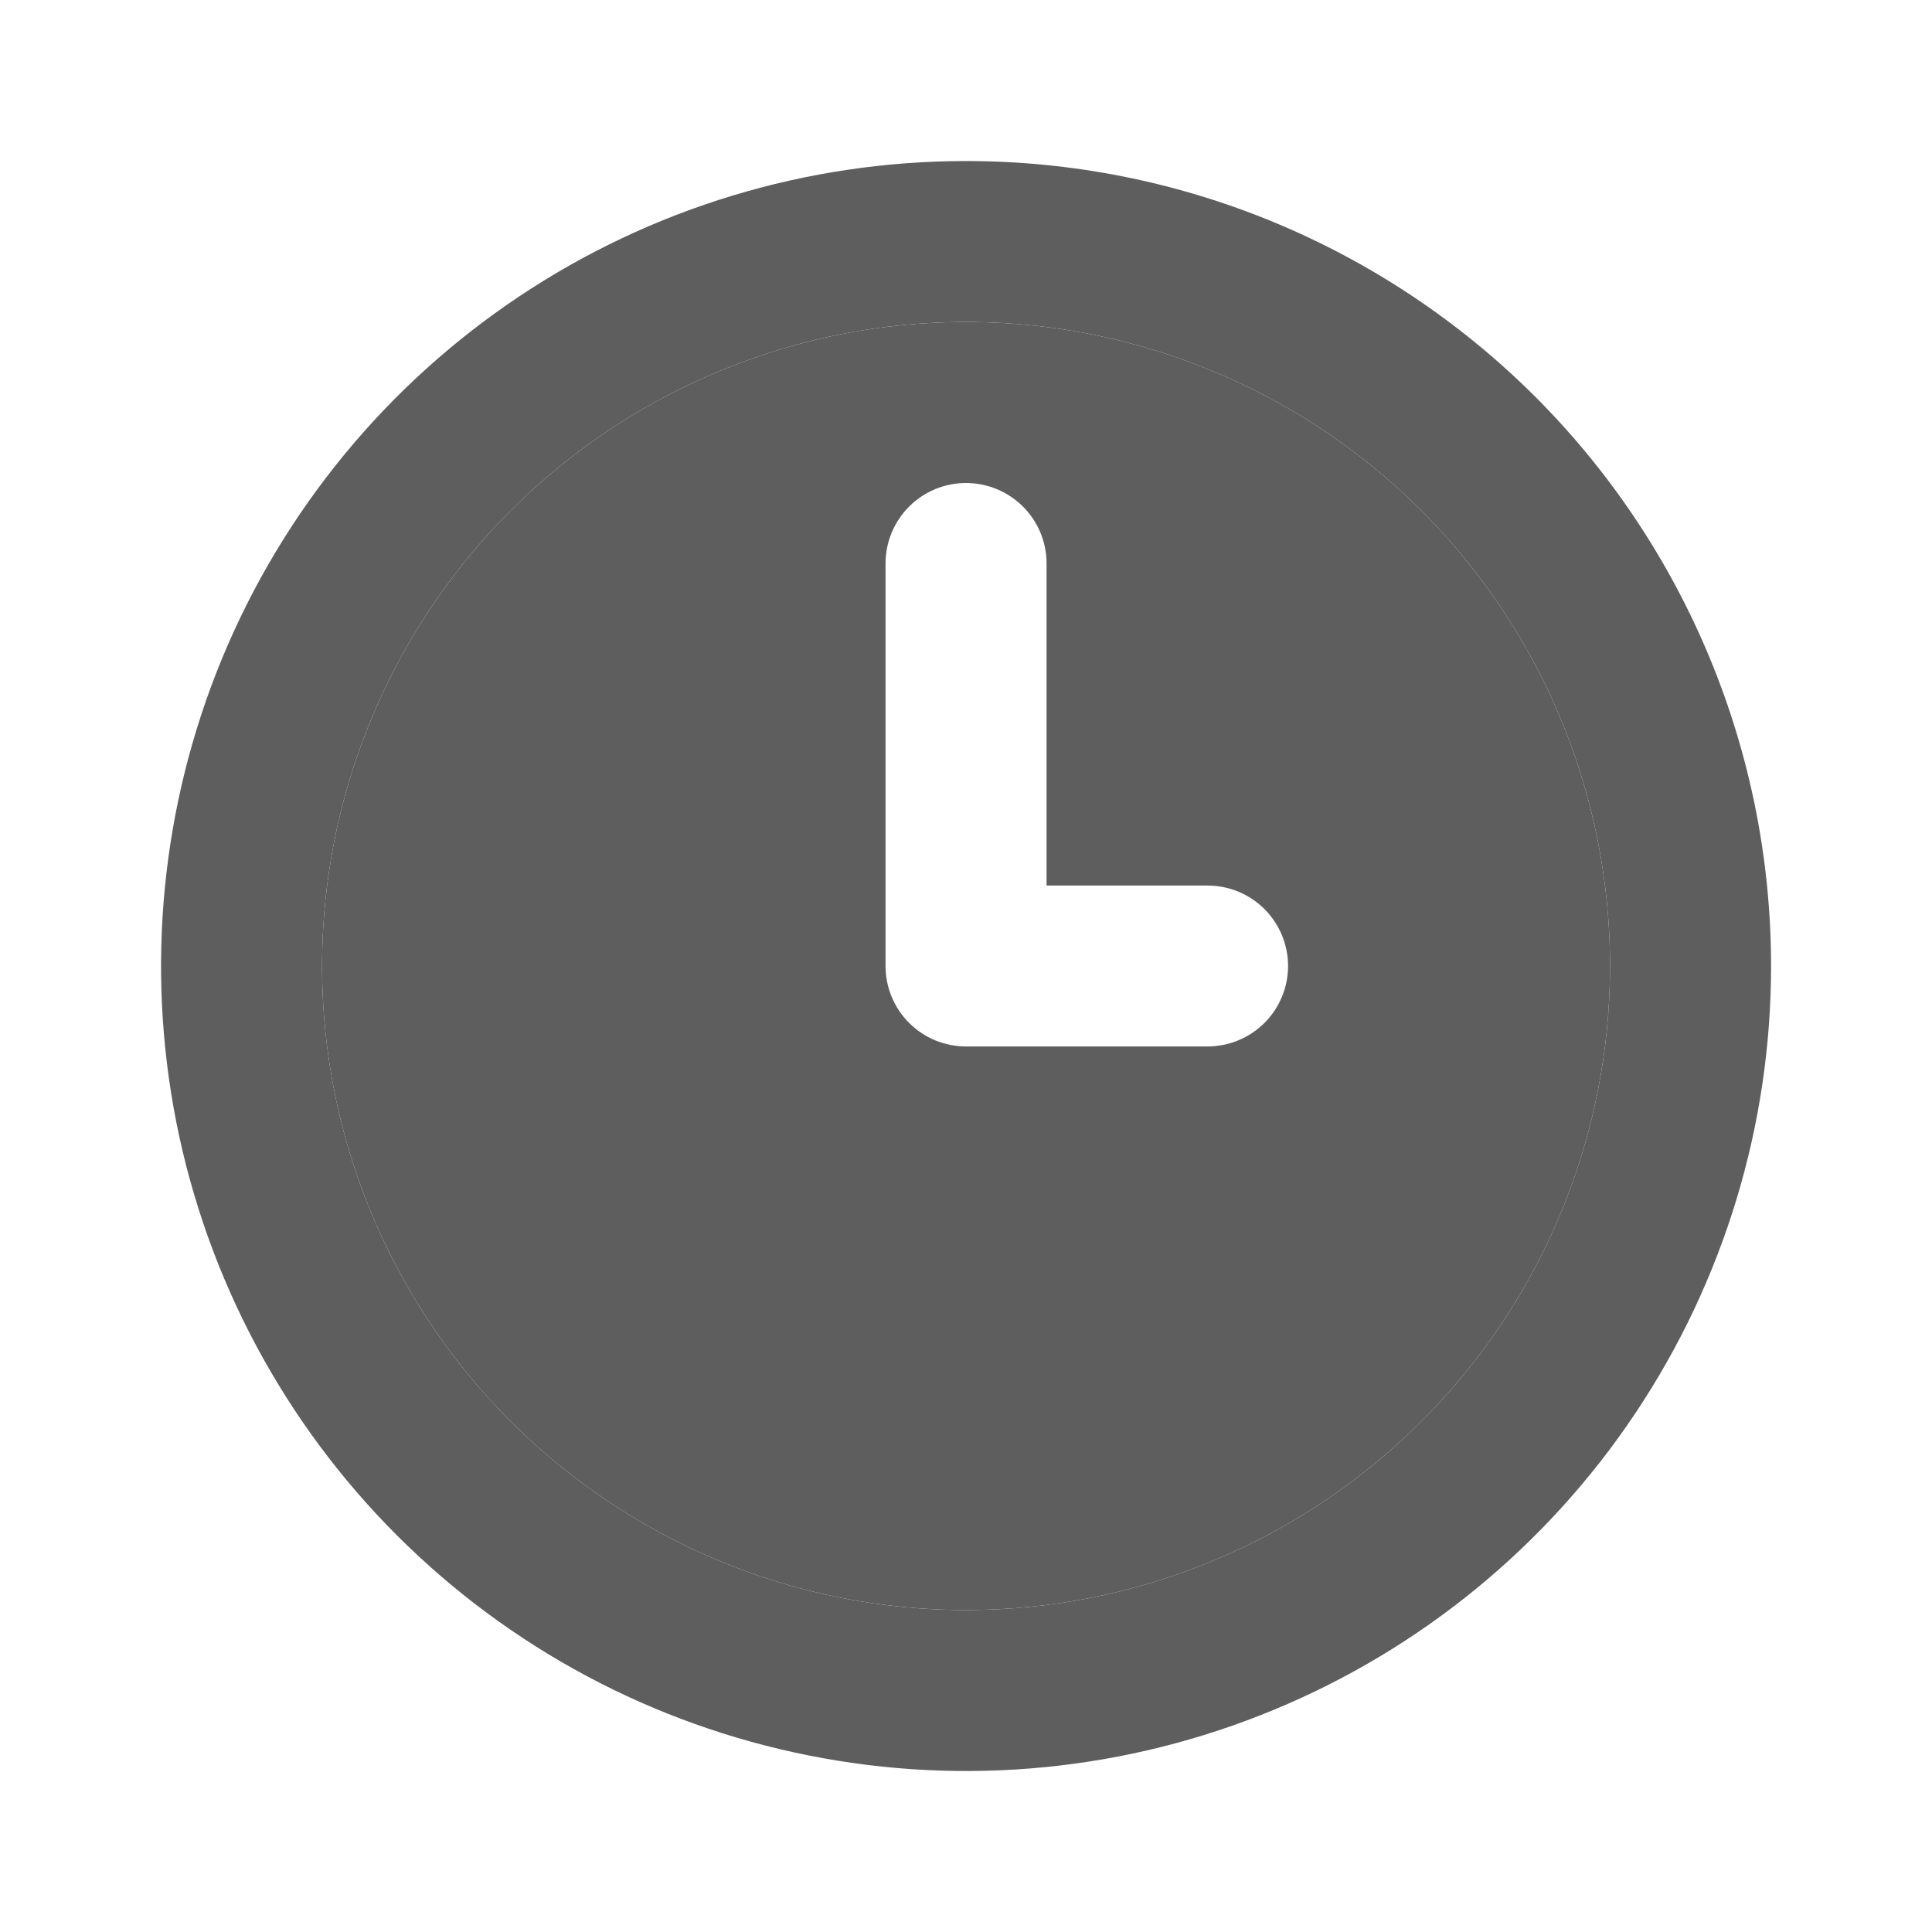 <svg width="20" height="20" viewBox="0 0 20 20" fill="none" xmlns="http://www.w3.org/2000/svg">
<path fill-rule="evenodd" clip-rule="evenodd" d="M10 16.667C8.682 16.667 7.393 16.276 6.297 15.543C5.2 14.811 4.346 13.769 3.841 12.551C3.337 11.333 3.205 9.993 3.462 8.699C3.719 7.406 4.354 6.218 5.286 5.286C6.219 4.354 7.407 3.719 8.7 3.461C9.993 3.204 11.333 3.336 12.552 3.841C13.77 4.345 14.811 5.2 15.543 6.296C16.276 7.393 16.667 8.681 16.667 10C16.667 11.768 15.965 13.464 14.714 14.714C13.464 15.964 11.768 16.667 10 16.667ZM10.834 9.167H12.5C12.721 9.167 12.933 9.254 13.09 9.411C13.246 9.567 13.334 9.779 13.334 10C13.334 10.221 13.246 10.433 13.09 10.589C12.933 10.745 12.721 10.833 12.5 10.833H10C9.779 10.833 9.567 10.745 9.411 10.589C9.255 10.433 9.167 10.221 9.167 10V5.833C9.167 5.612 9.255 5.4 9.411 5.244C9.567 5.088 9.779 5 10 5C10.221 5 10.433 5.088 10.59 5.244C10.746 5.4 10.834 5.612 10.834 5.833V9.167Z" fill="#5E5E5E"/>
<path fill-rule="evenodd" clip-rule="evenodd" d="M5.371 3.071C6.741 2.155 8.352 1.667 10 1.667C11.095 1.667 12.178 1.882 13.189 2.301C14.2 2.72 15.119 3.334 15.893 4.107C16.667 4.881 17.28 5.8 17.699 6.811C18.118 7.822 18.334 8.906 18.334 10C18.334 11.648 17.845 13.259 16.929 14.63C16.014 16 14.712 17.068 13.189 17.699C11.667 18.33 9.991 18.495 8.375 18.173C6.758 17.852 5.273 17.058 4.108 15.893C2.942 14.727 2.149 13.242 1.827 11.626C1.506 10.009 1.671 8.334 2.301 6.811C2.932 5.288 4 3.987 5.371 3.071ZM6.297 15.543C7.393 16.276 8.682 16.667 10 16.667C11.768 16.667 13.464 15.964 14.714 14.714C15.965 13.464 16.667 11.768 16.667 10C16.667 8.681 16.276 7.393 15.543 6.296C14.811 5.2 13.77 4.345 12.552 3.841C11.333 3.336 9.993 3.204 8.7 3.461C7.407 3.719 6.219 4.354 5.286 5.286C4.354 6.218 3.719 7.406 3.462 8.699C3.205 9.993 3.337 11.333 3.841 12.551C4.346 13.769 5.2 14.811 6.297 15.543Z" fill="#5E5E5E"/>
</svg>
